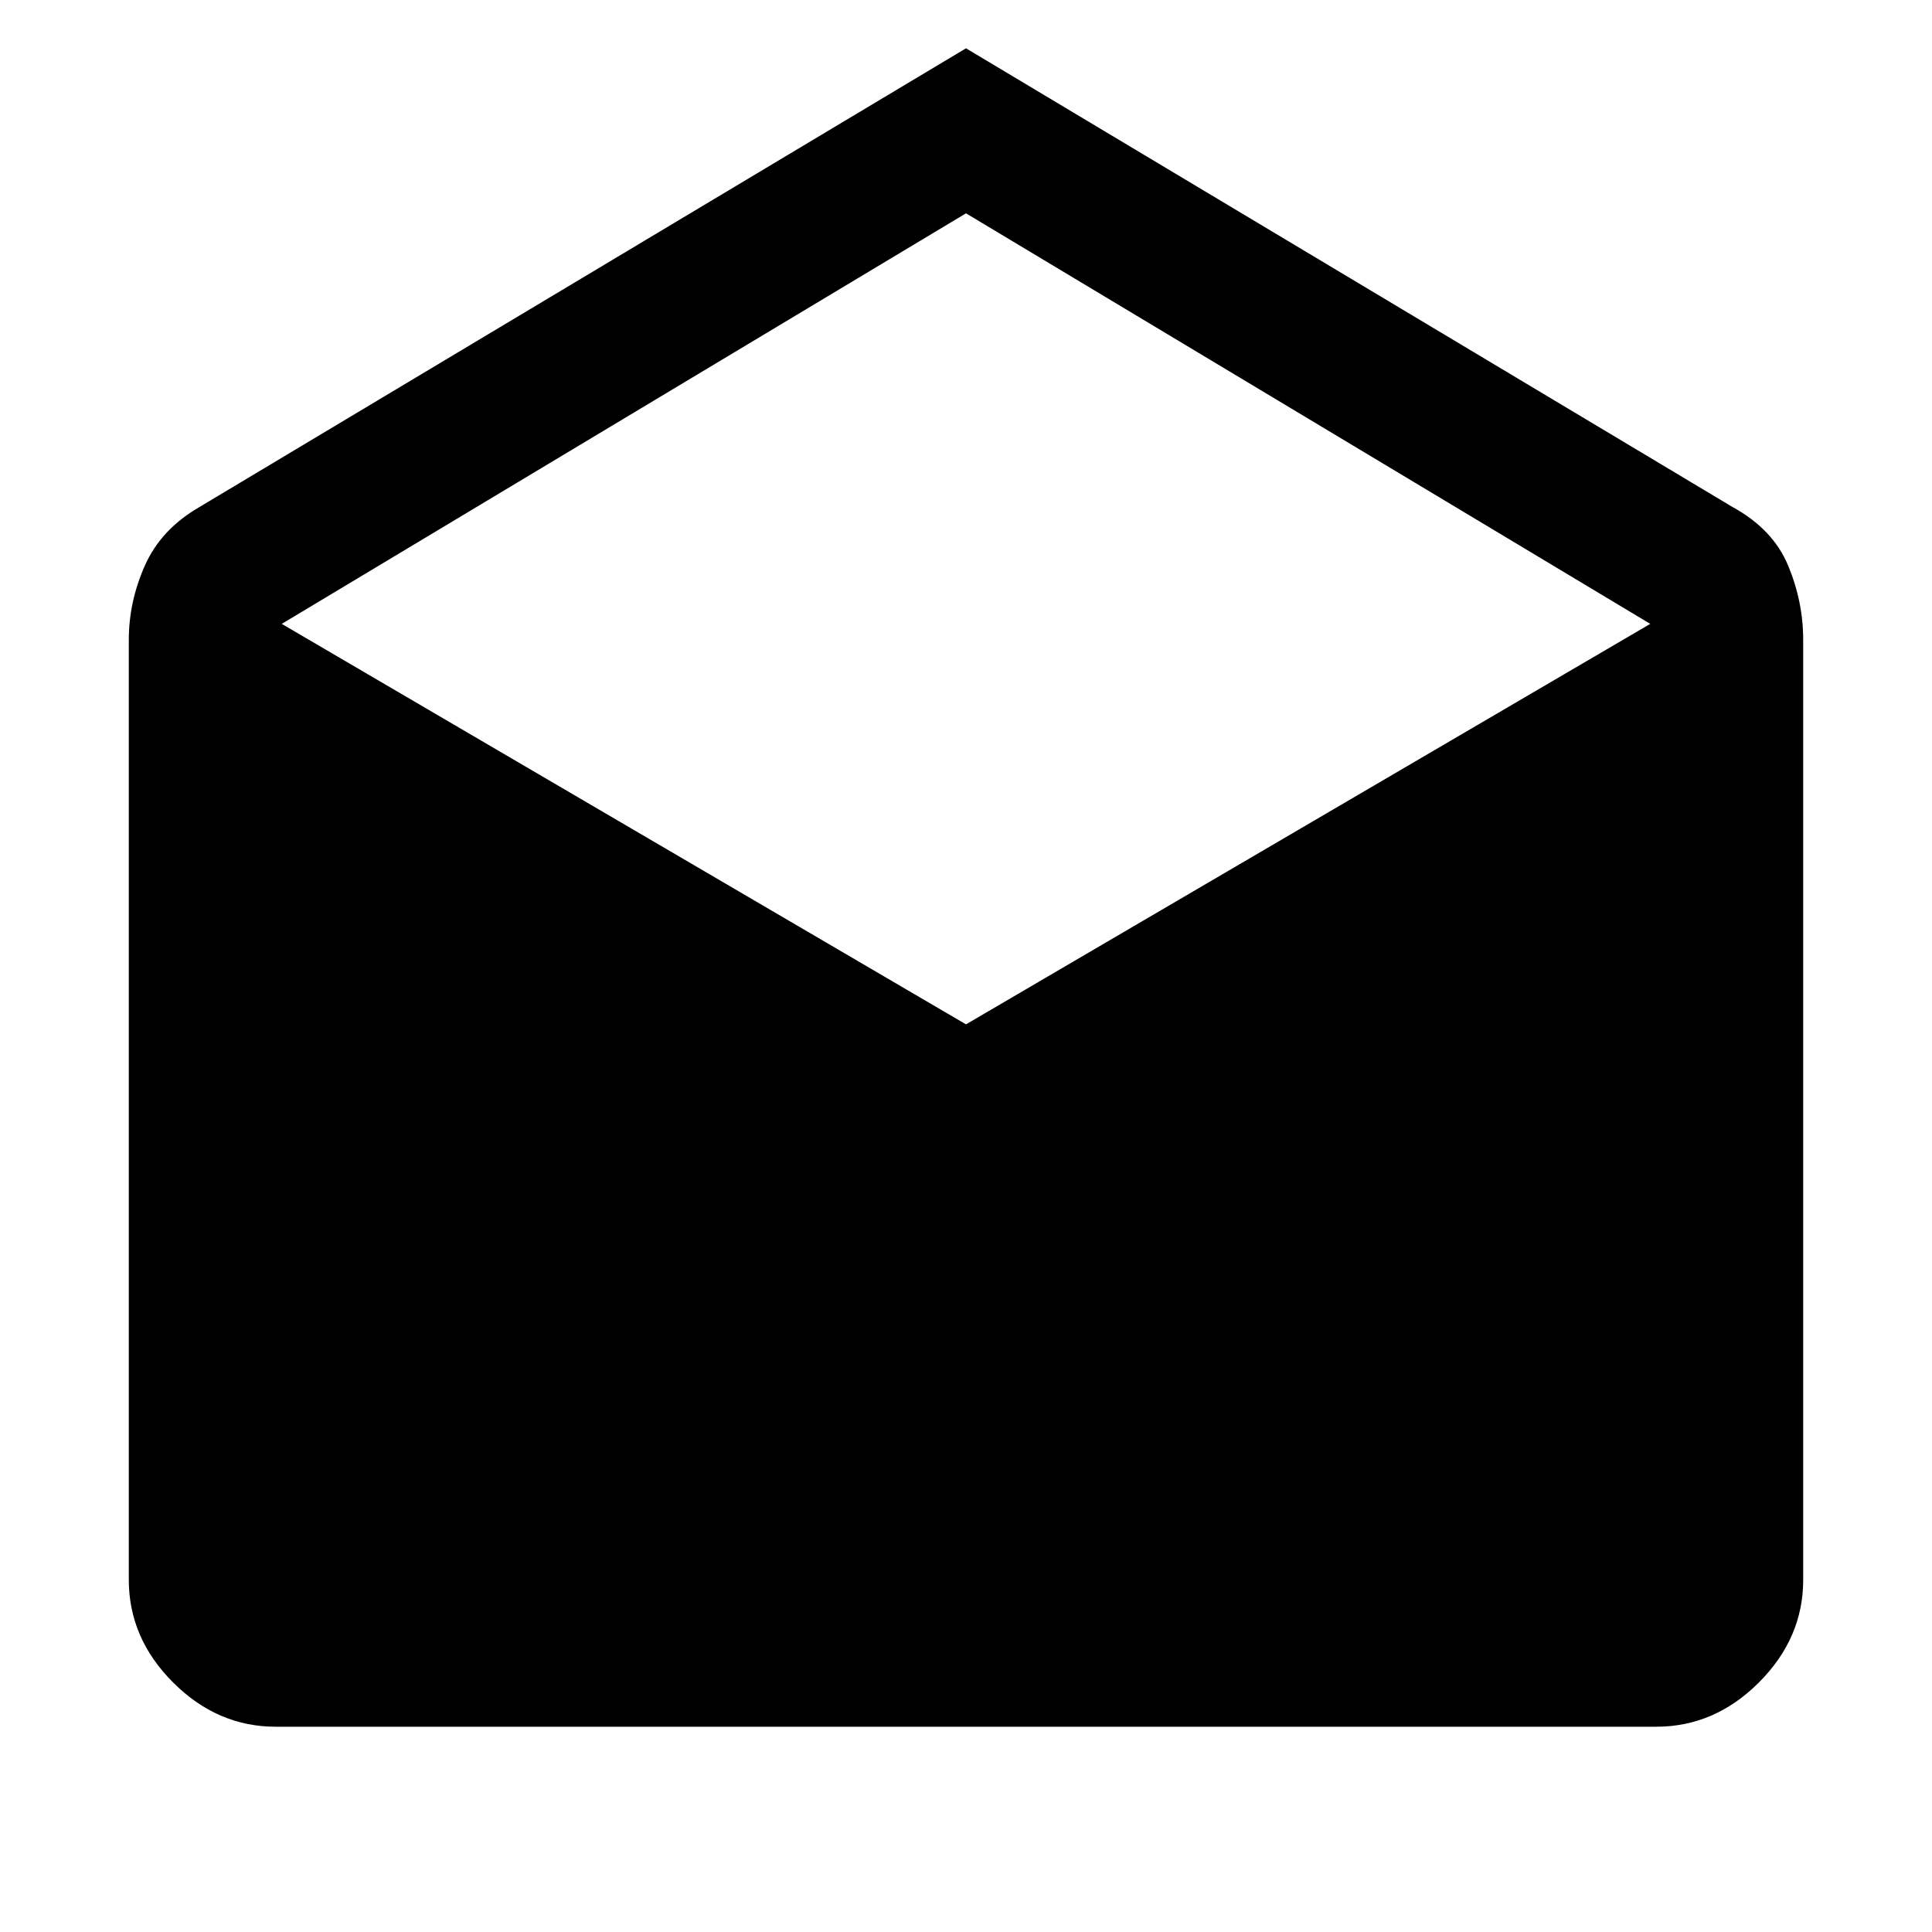 <svg xmlns="http://www.w3.org/2000/svg" height="48" width="48"><path d="M24 1.2 43.05 12.6Q44.05 13.15 44.425 14.05Q44.8 14.95 44.8 15.9V39.25Q44.8 40.7 43.7 41.8Q42.6 42.9 41.15 42.9H6.85Q5.4 42.9 4.3 41.8Q3.2 40.7 3.2 39.25V15.9Q3.2 14.95 3.6 14.05Q4 13.15 4.95 12.6ZM24 25.45 41 15.5 24 5.3 7 15.5Z"/></svg>